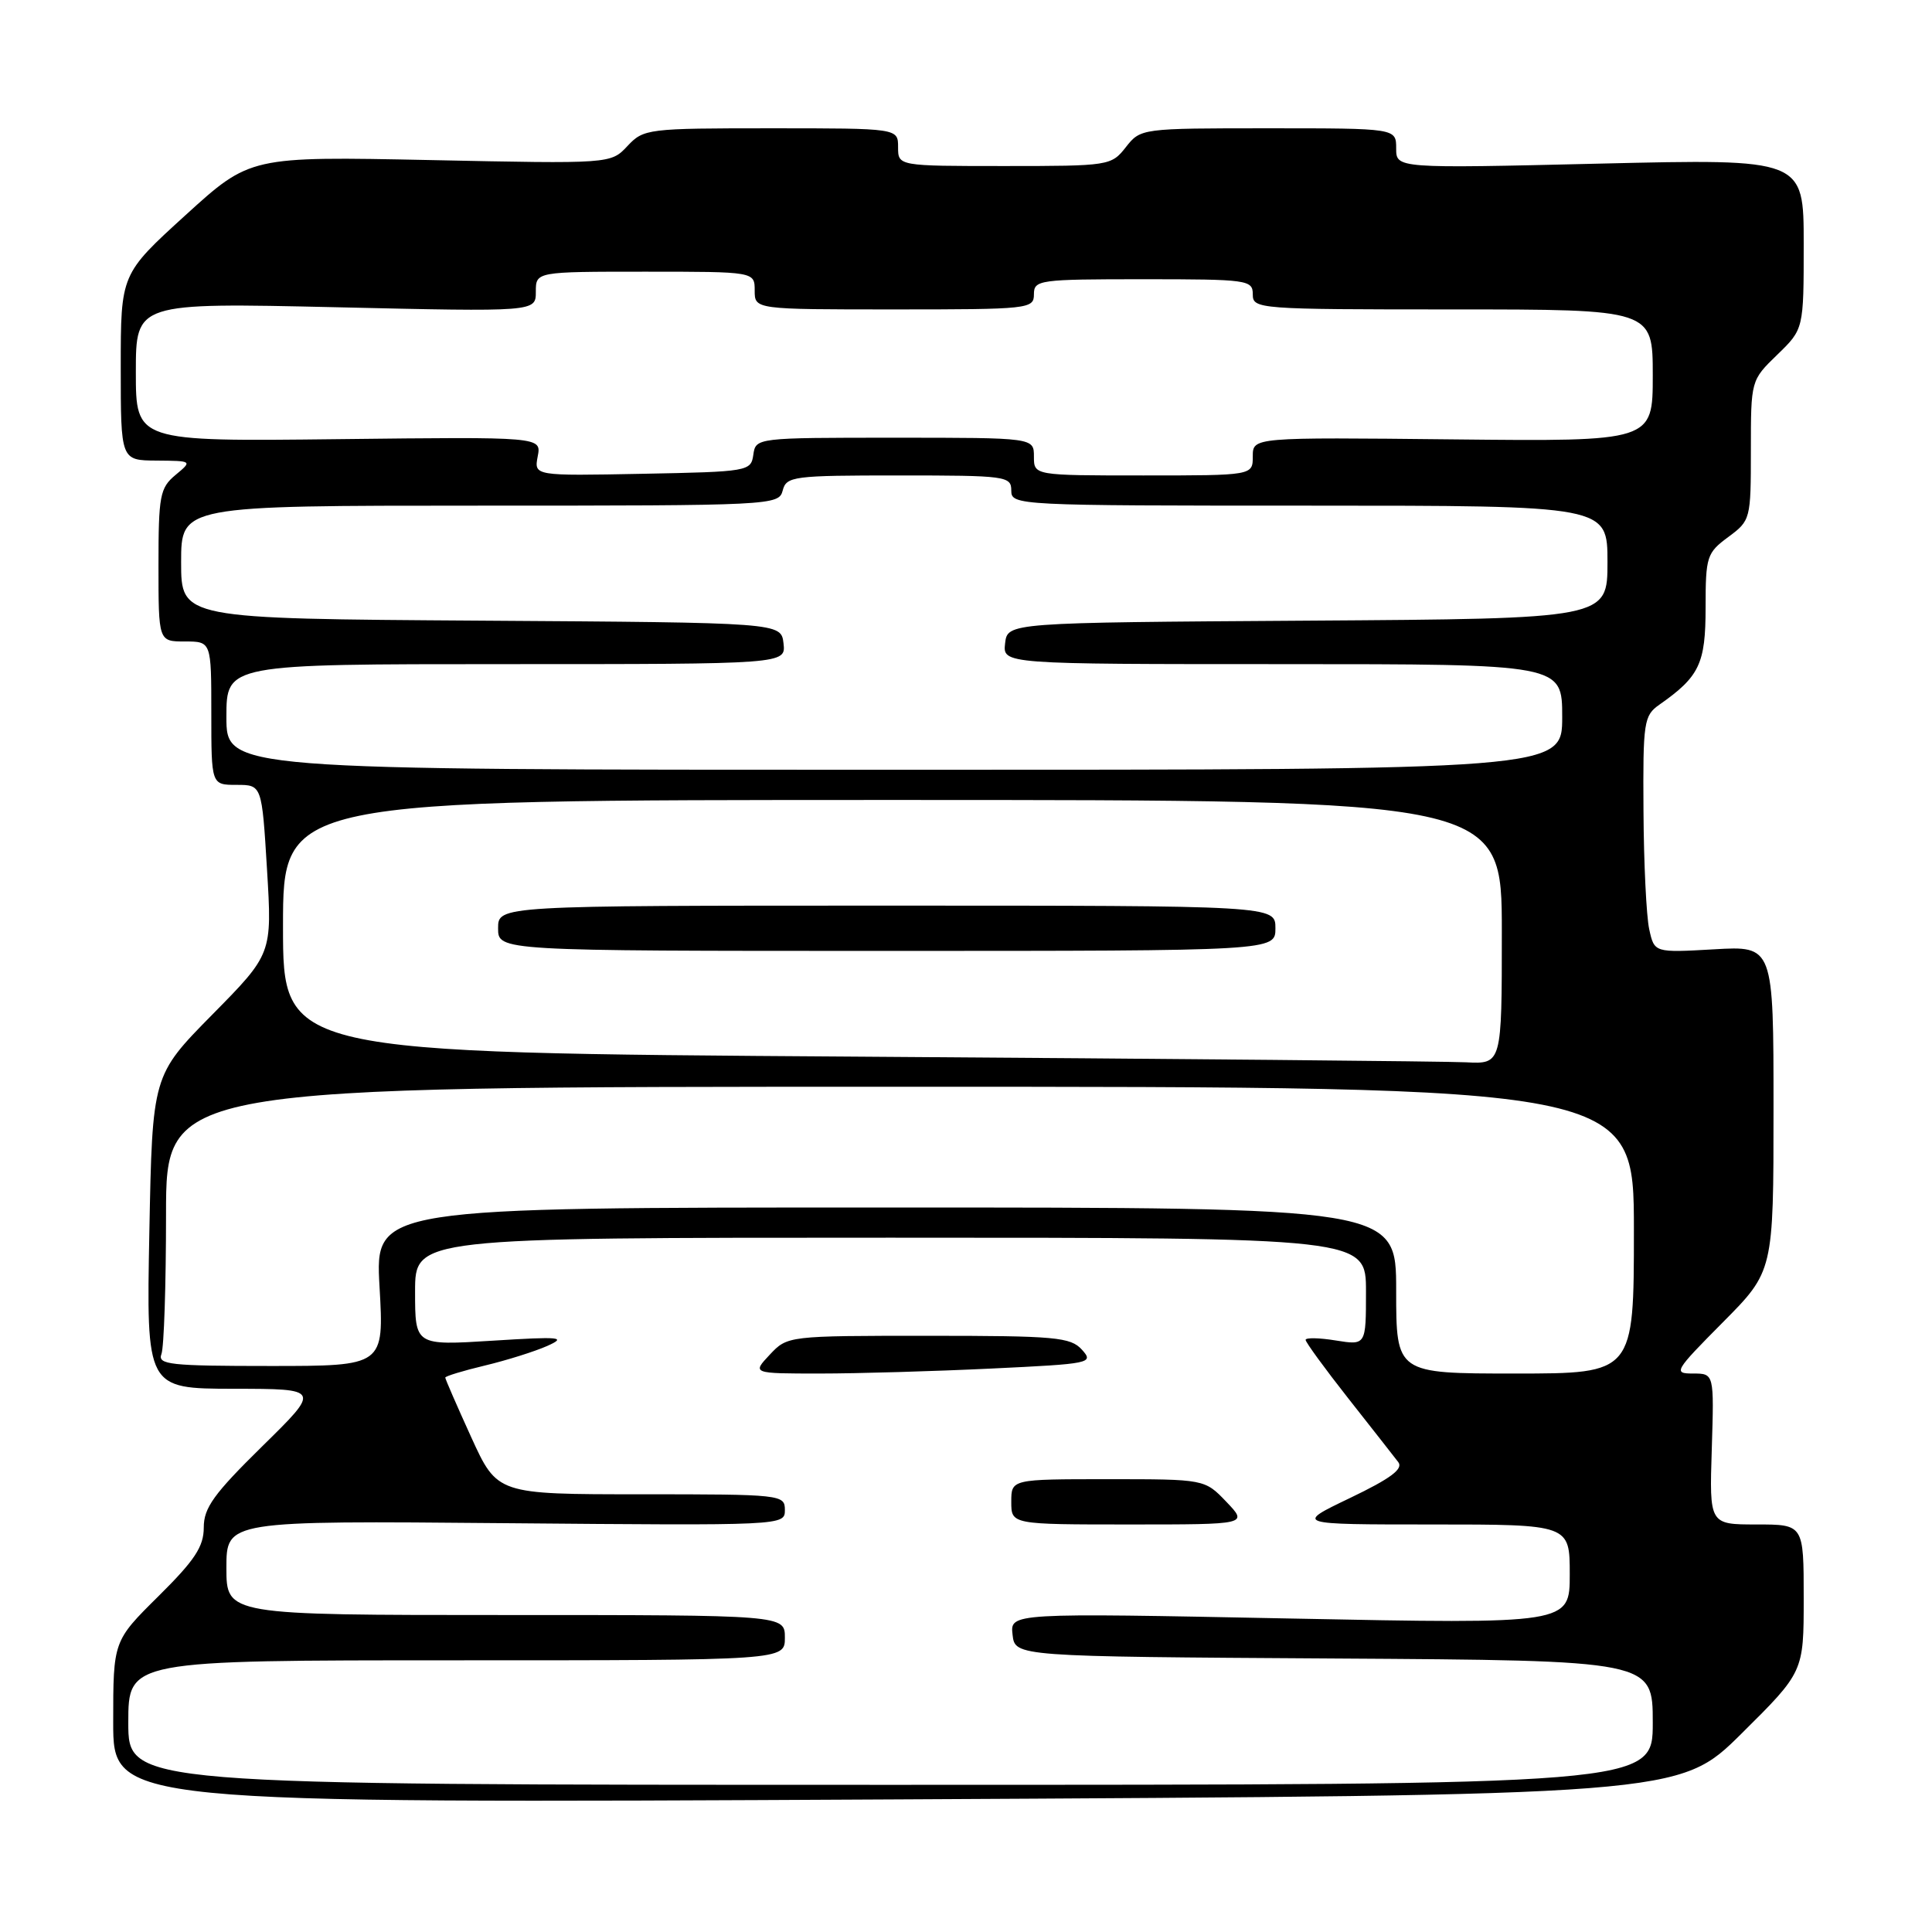 <?xml version="1.0" encoding="UTF-8" standalone="no"?>
<!DOCTYPE svg PUBLIC "-//W3C//DTD SVG 1.1//EN" "http://www.w3.org/Graphics/SVG/1.1/DTD/svg11.dtd" >
<svg xmlns="http://www.w3.org/2000/svg" xmlns:xlink="http://www.w3.org/1999/xlink" version="1.1" viewBox="0 0 256 256">
 <g >
 <path fill="currentColor"
d=" M 230.75 229.72 C 239.00 221.54 239.00 221.54 239.00 211.77 C 239.00 202.00 239.00 202.00 232.75 202.00 C 226.50 202.00 226.50 202.00 226.82 192.00 C 227.13 182.00 227.13 182.00 224.34 182.00 C 221.68 182.00 221.85 181.70 228.28 175.22 C 235.00 168.45 235.00 168.45 235.00 146.89 C 235.00 125.33 235.00 125.33 227.11 125.79 C 219.21 126.24 219.21 126.24 218.53 123.13 C 218.15 121.41 217.81 114.36 217.77 107.46 C 217.69 95.62 217.82 94.82 219.88 93.37 C 225.19 89.65 226.00 87.95 226.00 80.50 C 226.00 73.74 226.16 73.26 229.00 71.16 C 231.96 68.97 232.00 68.81 232.00 59.67 C 232.00 50.39 232.00 50.39 235.50 47.00 C 239.00 43.61 239.00 43.61 239.00 32.33 C 239.00 21.04 239.00 21.04 212.00 21.68 C 185.00 22.32 185.00 22.32 185.00 19.66 C 185.00 17.00 185.00 17.00 168.07 17.00 C 151.21 17.00 151.14 17.01 149.18 19.50 C 147.25 21.96 146.96 22.00 133.11 22.00 C 119.00 22.00 119.00 22.00 119.00 19.50 C 119.00 17.00 119.00 17.00 102.17 17.00 C 85.80 17.00 85.29 17.06 83.14 19.35 C 80.93 21.71 80.93 21.71 57.03 21.21 C 33.14 20.72 33.14 20.72 24.57 28.52 C 16.00 36.32 16.00 36.32 16.00 48.66 C 16.00 61.00 16.00 61.00 20.75 61.03 C 25.50 61.07 25.50 61.07 23.25 62.94 C 21.19 64.66 21.00 65.67 21.00 74.91 C 21.00 85.00 21.00 85.00 24.50 85.00 C 28.00 85.00 28.00 85.00 28.00 94.50 C 28.00 104.00 28.00 104.00 31.35 104.00 C 34.70 104.00 34.70 104.00 35.38 115.20 C 36.06 126.40 36.06 126.40 28.12 134.45 C 20.19 142.50 20.19 142.50 19.79 163.25 C 19.39 184.00 19.39 184.00 30.94 184.02 C 42.50 184.03 42.50 184.03 34.75 191.64 C 28.33 197.95 27.00 199.79 27.00 202.40 C 27.00 204.94 25.81 206.74 21.00 211.50 C 15.00 217.44 15.00 217.44 15.00 228.20 C 15.00 238.96 15.00 238.96 118.75 238.43 C 222.50 237.89 222.50 237.89 230.75 229.72 Z  M 17.00 228.25 C 17.00 220.00 17.00 220.00 60.50 220.00 C 104.00 220.00 104.00 220.00 104.00 217.00 C 104.00 214.00 104.00 214.00 67.00 214.00 C 30.00 214.00 30.00 214.00 30.00 207.75 C 30.00 201.50 30.00 201.50 67.00 201.83 C 103.89 202.15 104.00 202.15 104.00 200.08 C 104.00 198.05 103.57 198.00 84.94 198.00 C 65.89 198.00 65.89 198.00 62.44 190.44 C 60.55 186.29 59.00 182.73 59.00 182.54 C 59.00 182.35 61.36 181.63 64.25 180.94 C 67.14 180.25 70.85 179.08 72.50 178.35 C 75.15 177.17 74.31 177.08 65.25 177.65 C 55.00 178.29 55.00 178.29 55.00 171.14 C 55.00 164.00 55.00 164.00 118.00 164.00 C 181.00 164.00 181.00 164.00 181.00 171.13 C 181.00 178.26 181.00 178.26 177.00 177.62 C 174.80 177.26 173.00 177.23 173.00 177.54 C 173.00 177.85 175.55 181.35 178.66 185.30 C 181.78 189.26 184.76 193.06 185.28 193.74 C 185.97 194.64 184.27 195.91 178.89 198.49 C 171.56 202.00 171.56 202.00 189.78 202.00 C 208.00 202.00 208.00 202.00 208.00 208.60 C 208.00 215.20 208.00 215.20 170.92 214.46 C 133.84 213.72 133.84 213.72 134.17 216.61 C 134.50 219.50 134.50 219.50 176.75 219.76 C 219.00 220.02 219.00 220.02 219.00 228.26 C 219.00 236.50 219.00 236.50 118.00 236.50 C 17.00 236.50 17.00 236.50 17.00 228.25 Z  M 162.50 199.00 C 159.63 196.00 159.63 196.00 146.81 196.00 C 134.00 196.00 134.00 196.00 134.00 199.00 C 134.00 202.00 134.00 202.00 149.69 202.00 C 165.37 202.00 165.37 202.00 162.50 199.00 Z  M 131.36 181.34 C 144.56 180.71 144.97 180.63 143.36 178.84 C 141.85 177.18 139.89 177.00 123.02 177.00 C 104.40 177.00 104.34 177.01 102.00 179.50 C 99.65 182.00 99.65 182.00 108.67 182.00 C 113.63 182.00 123.84 181.70 131.36 181.34 Z  M 185.00 171.00 C 185.00 160.00 185.00 160.00 117.35 160.00 C 49.70 160.00 49.70 160.00 50.29 170.50 C 50.89 181.00 50.89 181.00 35.84 181.00 C 22.52 181.00 20.86 180.82 21.39 179.42 C 21.73 178.55 22.00 170.22 22.00 160.92 C 22.00 144.00 22.00 144.00 119.25 144.00 C 216.50 144.00 216.50 144.00 216.50 163.00 C 216.50 182.00 216.50 182.00 200.75 182.00 C 185.00 182.00 185.00 182.00 185.00 171.00 Z  M 113.50 140.01 C 37.50 139.50 37.50 139.50 37.50 122.75 C 37.50 106.00 37.50 106.00 118.25 106.00 C 199.00 106.00 199.00 106.00 199.00 123.50 C 199.00 141.00 199.00 141.00 194.25 140.76 C 191.64 140.63 155.30 140.29 113.50 140.01 Z  M 169.00 123.00 C 169.00 120.00 169.00 120.00 117.50 120.00 C 66.00 120.00 66.00 120.00 66.00 123.00 C 66.00 126.00 66.00 126.00 117.50 126.00 C 169.00 126.00 169.00 126.00 169.00 123.00 Z  M 30.00 95.00 C 30.00 88.00 30.00 88.00 67.07 88.00 C 104.13 88.00 104.13 88.00 103.82 85.25 C 103.50 82.50 103.50 82.50 63.75 82.24 C 24.00 81.98 24.00 81.98 24.00 74.49 C 24.00 67.00 24.00 67.00 63.59 67.00 C 102.35 67.00 103.20 66.96 103.71 65.00 C 104.20 63.11 105.07 63.00 119.12 63.00 C 133.33 63.00 134.00 63.09 134.00 65.00 C 134.00 66.97 134.67 67.00 173.50 67.00 C 213.00 67.00 213.00 67.00 213.00 74.49 C 213.00 81.98 213.00 81.98 173.25 82.24 C 133.50 82.50 133.50 82.50 133.18 85.25 C 132.87 88.00 132.87 88.00 169.93 88.00 C 207.00 88.00 207.00 88.00 207.00 95.00 C 207.00 102.00 207.00 102.00 118.50 102.00 C 30.00 102.00 30.00 102.00 30.00 95.00 Z  M 71.25 60.47 C 71.75 57.88 71.75 57.88 44.87 58.19 C 18.00 58.50 18.00 58.50 18.00 49.31 C 18.00 40.11 18.00 40.11 44.50 40.71 C 71.00 41.32 71.00 41.32 71.00 38.66 C 71.00 36.00 71.00 36.00 85.50 36.00 C 100.00 36.00 100.00 36.00 100.00 38.50 C 100.00 41.00 100.00 41.00 118.50 41.00 C 136.33 41.00 137.00 40.93 137.00 39.00 C 137.00 37.09 137.67 37.00 151.50 37.00 C 165.33 37.00 166.00 37.09 166.00 39.00 C 166.00 40.95 166.67 41.00 192.50 41.00 C 219.00 41.00 219.00 41.00 219.00 49.75 C 219.00 58.50 219.00 58.50 192.50 58.22 C 166.00 57.94 166.00 57.94 166.00 60.47 C 166.00 63.00 166.00 63.00 151.50 63.00 C 137.00 63.00 137.00 63.00 137.00 60.50 C 137.00 58.00 137.00 58.00 118.57 58.00 C 100.22 58.00 100.14 58.01 99.82 60.25 C 99.51 62.45 99.17 62.51 85.13 62.78 C 70.76 63.06 70.76 63.06 71.25 60.47 Z "/>
</g>
</svg>
